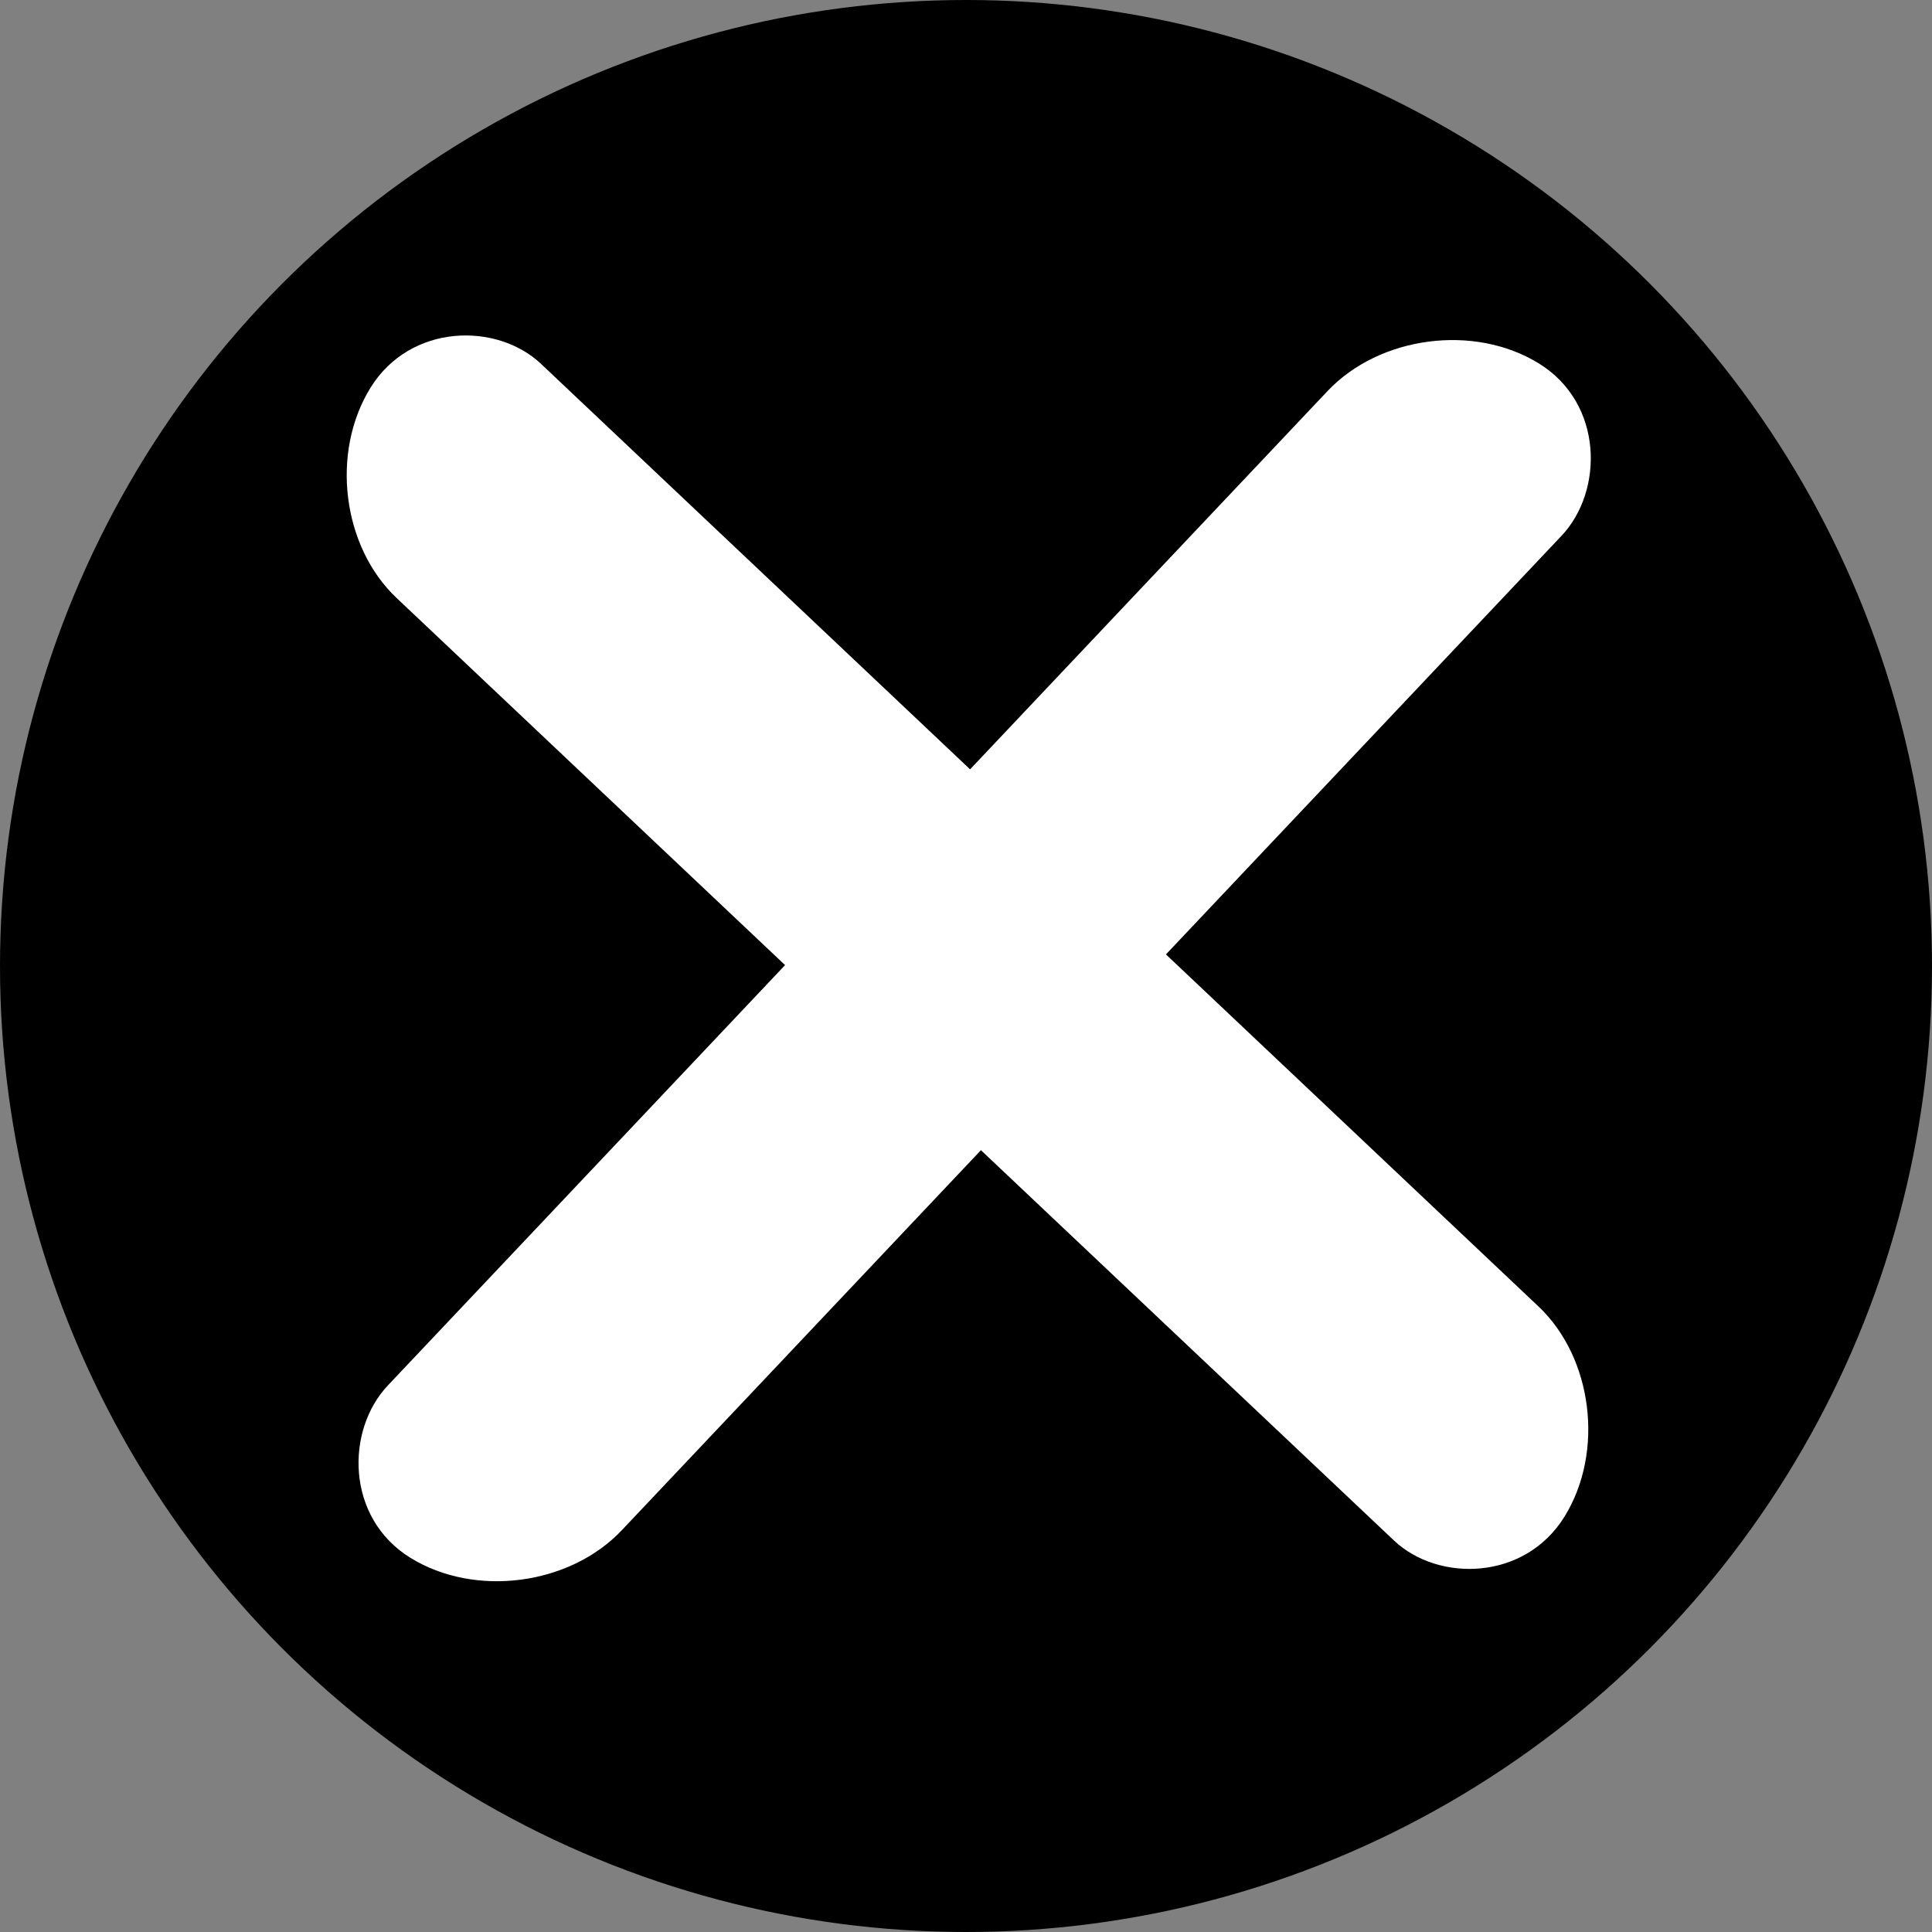 <?xml version="1.0" encoding="UTF-8" standalone="no"?>
<!-- Created with Inkscape (http://www.inkscape.org/) -->

<svg
   xmlns:dc="http://purl.org/dc/elements/1.1/"
   xmlns:cc="http://creativecommons.org/ns#"
   xmlns:rdf="http://www.w3.org/1999/02/22-rdf-syntax-ns#"
   xmlns:svg="http://www.w3.org/2000/svg"
   xmlns="http://www.w3.org/2000/svg"
   xmlns:sodipodi="http://sodipodi.sourceforge.net/DTD/sodipodi-0.dtd"
   xmlns:inkscape="http://www.inkscape.org/namespaces/inkscape"
   width="7cm"
   height="7cm"
   viewBox="0 0 70 70"
   version="1.1"
   id="svg8"
   inkscape:version="0.92.2 2405546, 2018-03-11"
   sodipodi:docname="closePlayer.svg">
  <rect x="0" y="0" width="70" height="70" fill="#808080" stroke="none"/>
  <defs
     id="defs2" />
  <sodipodi:namedview
     id="base"
     pagecolor="#ffffff"
     bordercolor="#666666"
     borderopacity="1.0"
     inkscape:pageopacity="0.0"
     inkscape:pageshadow="2"
     inkscape:zoom="0.98994949"
     inkscape:cx="162.87369"
     inkscape:cy="231.04538"
     inkscape:document-units="mm"
     inkscape:current-layer="layer1"
     showgrid="false"
     fit-margin-top="0.6"
     fit-margin-left="0"
     fit-margin-right="0.3"
     fit-margin-bottom="-1.5"
     inkscape:showpageshadow="false"
     units="cm"
     inkscape:window-width="1366"
     inkscape:window-height="728"
     inkscape:window-x="0"
     inkscape:window-y="20"
     inkscape:window-maximized="0" />
  <g
     inkscape:label="Layer 1"
     inkscape:groupmode="layer"
     id="layer1"
     transform="translate(-47.574,-117.954)">
    <circle
       id="path10"
       cx="82.574"
       cy="152.954"
       style="fill:#000000;stroke-width:0.24"
       r="35" />
    <rect
       style="fill:#ffffff;stroke-width:0.138"
       id="rect12"
       width="9.968"
       height="59.518"
       x="-60.192"
       y="123.766"
       transform="matrix(0.525,-0.851,0.727,0.687,0,0)"
       ry="4.904"
       rx="4.984" />
    <rect
       style="fill:#ffffff;stroke-width:0.138"
       id="rect12-3"
       width="9.965"
       height="59.521"
       x="-173.553"
       y="-117.92"
       transform="matrix(-0.851,-0.526,0.687,-0.727,0,0)"
       ry="4.982"
       rx="4.982" />
  </g>
</svg>

